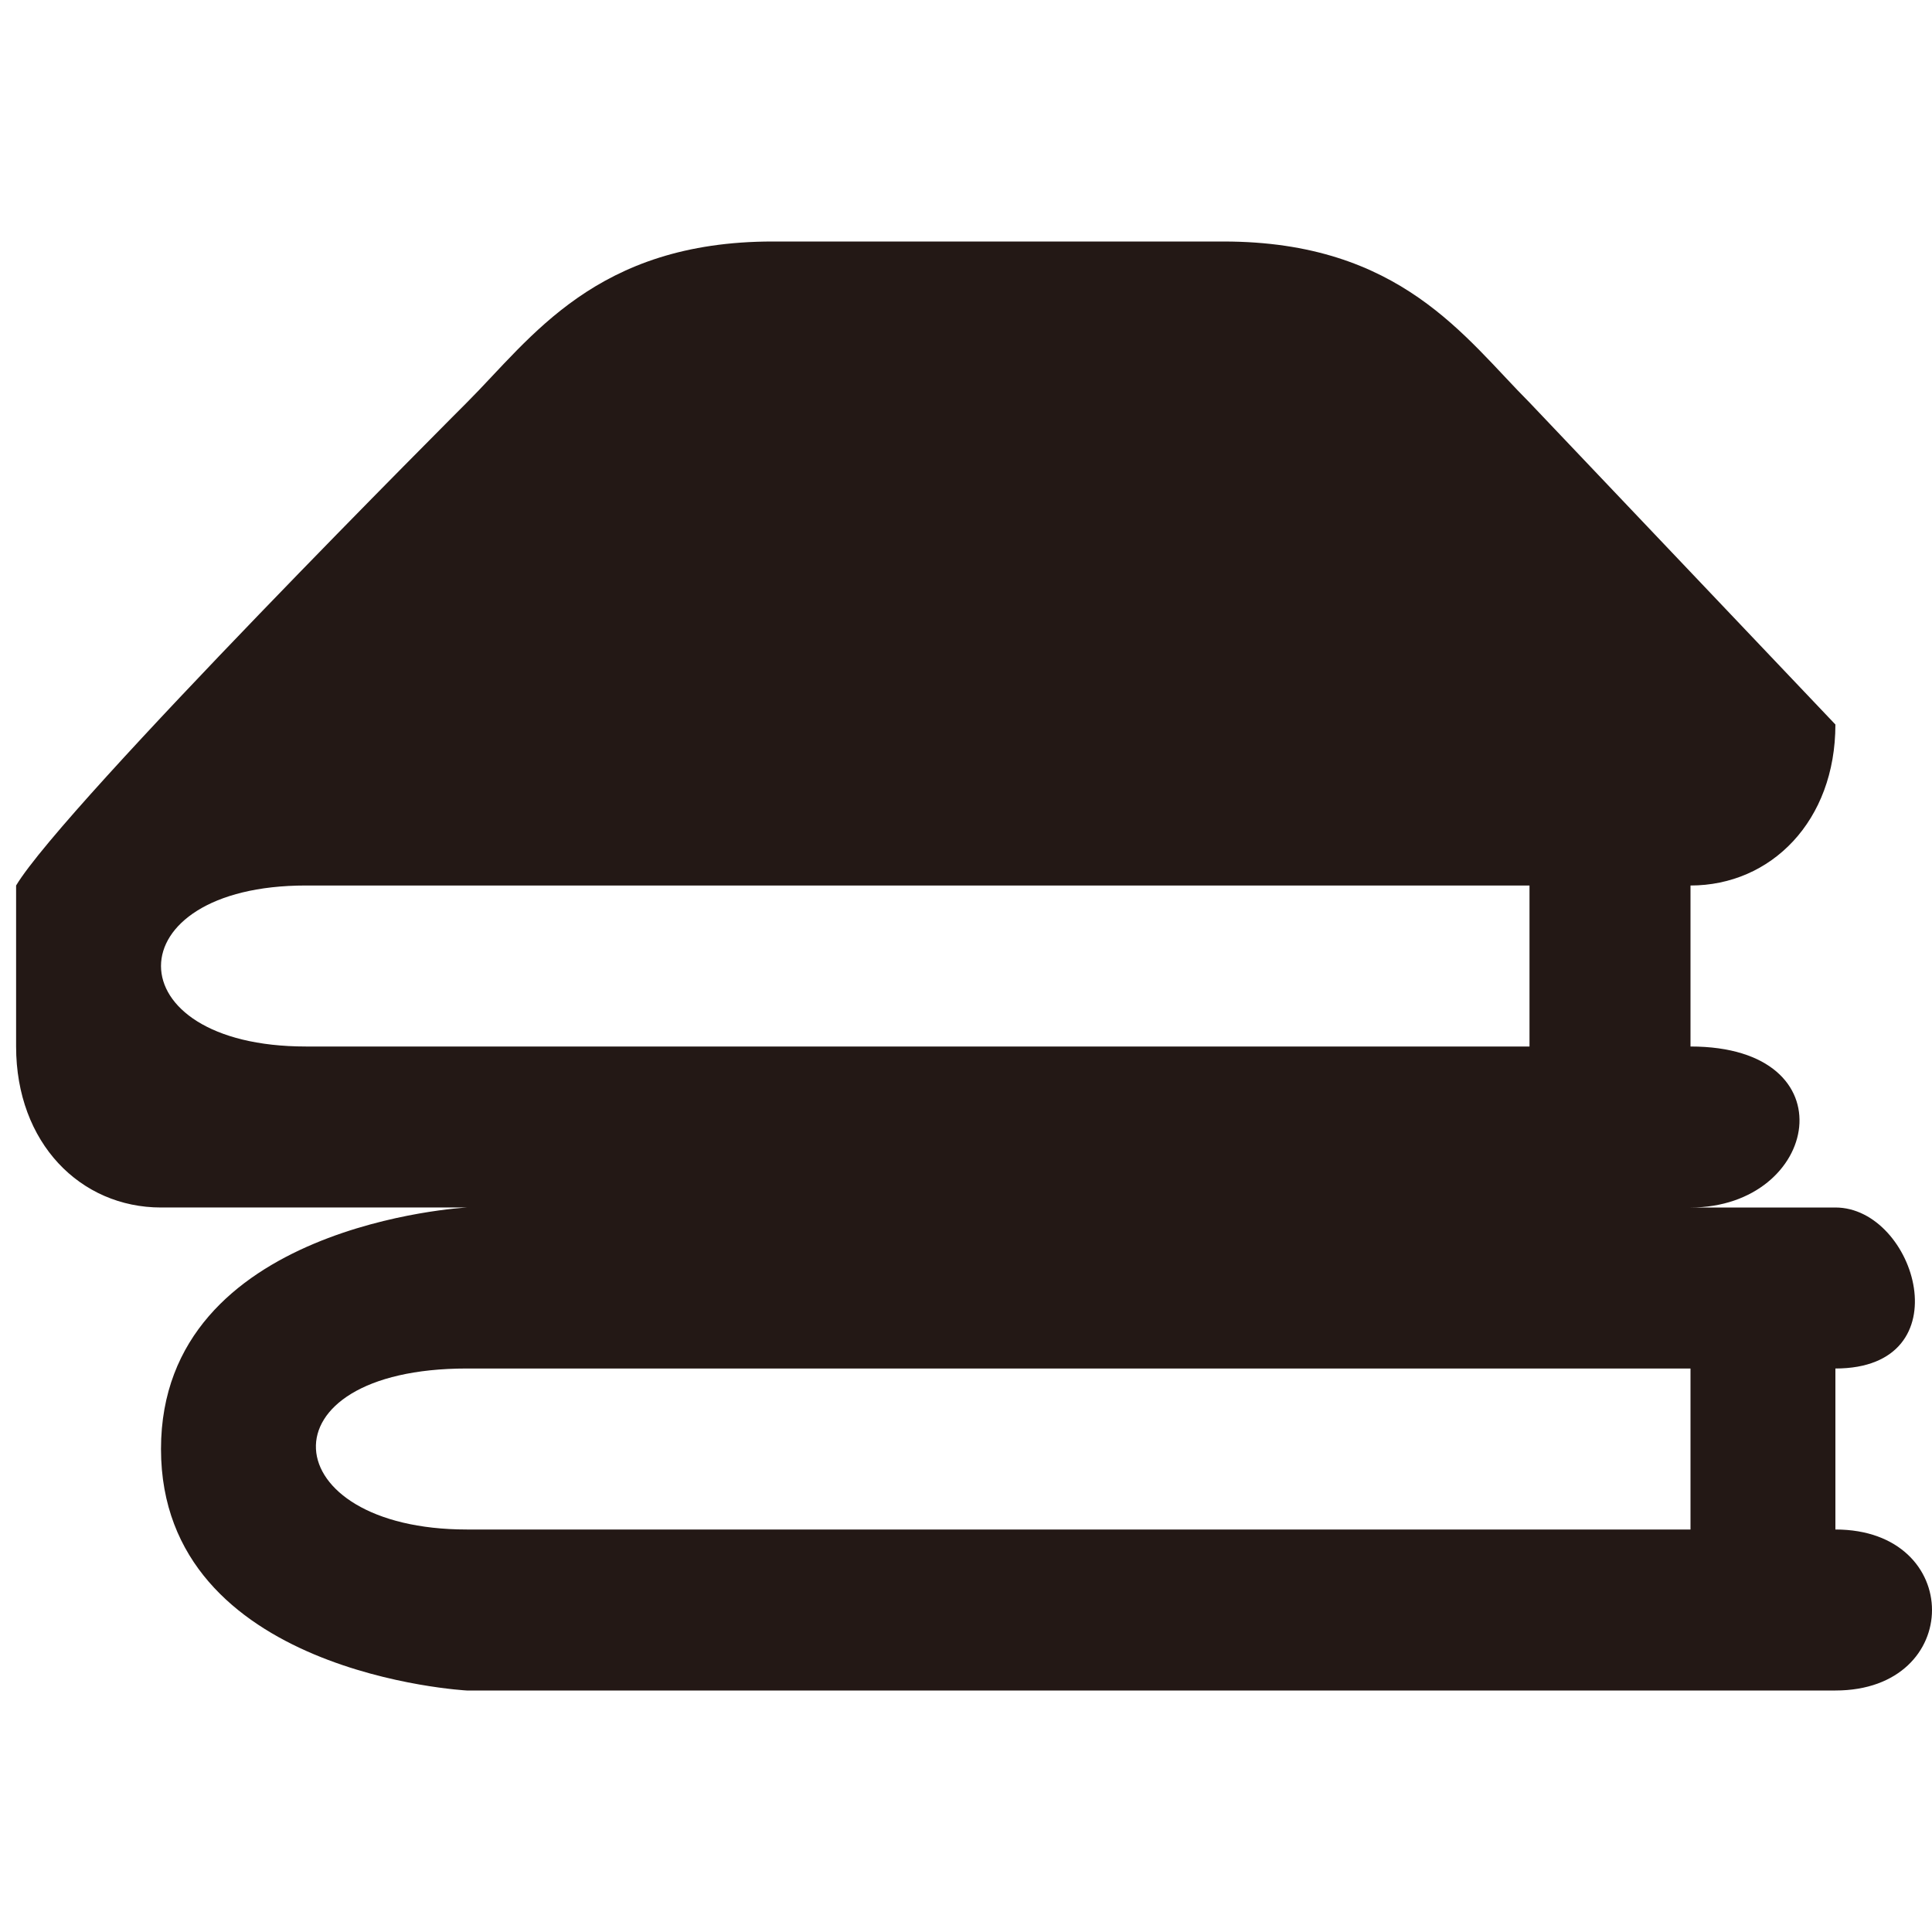 <?xml version="1.0" encoding="utf-8"?>
<!-- Generator: Adobe Illustrator 21.0.2, SVG Export Plug-In . SVG Version: 6.00 Build 0)  -->
<svg version="1.1" id="图层_1" xmlns="http://www.w3.org/2000/svg" xmlns:xlink="http://www.w3.org/1999/xlink" x="0px" y="0px"
	 viewBox="0 0 12 12" style="enable-background:new 0 0 12 12;" xml:space="preserve">
<style type="text/css">
	.st0{fill:#231815;}
</style>
<path class="st0" d="M11.4,9.5v-1c0.8,0,0.5-1,0-1h-0.9c0.8,0,1-1,0-1v-1c0.5,0,0.9-0.4,0.9-1l-1.9-2c-0.4-0.4-0.8-1-1.9-1H4.8
	c-1.1,0-1.5,0.6-1.9,1c0,0-2.5,2.5-2.8,3c0,0.4,0,0.8,0,1c0,0.6,0.4,1,0.9,1c0,0,0.8,0,1.9,0C2.9,7.5,1,7.6,1,9s1.9,1.5,1.9,1.5
	s5.3,0,7.6,0h0.9C12.2,10.5,12.2,9.5,11.4,9.5z M1.9,6.5c-1.2,0-1.2-1,0-1h7.6v1C7.5,6.5,2.9,6.5,1.9,6.5z M2.9,9.5
	c-1.2,0-1.3-1,0-1h7.6v1C8.4,9.5,3.8,9.5,2.9,9.5z"/>
</svg>
